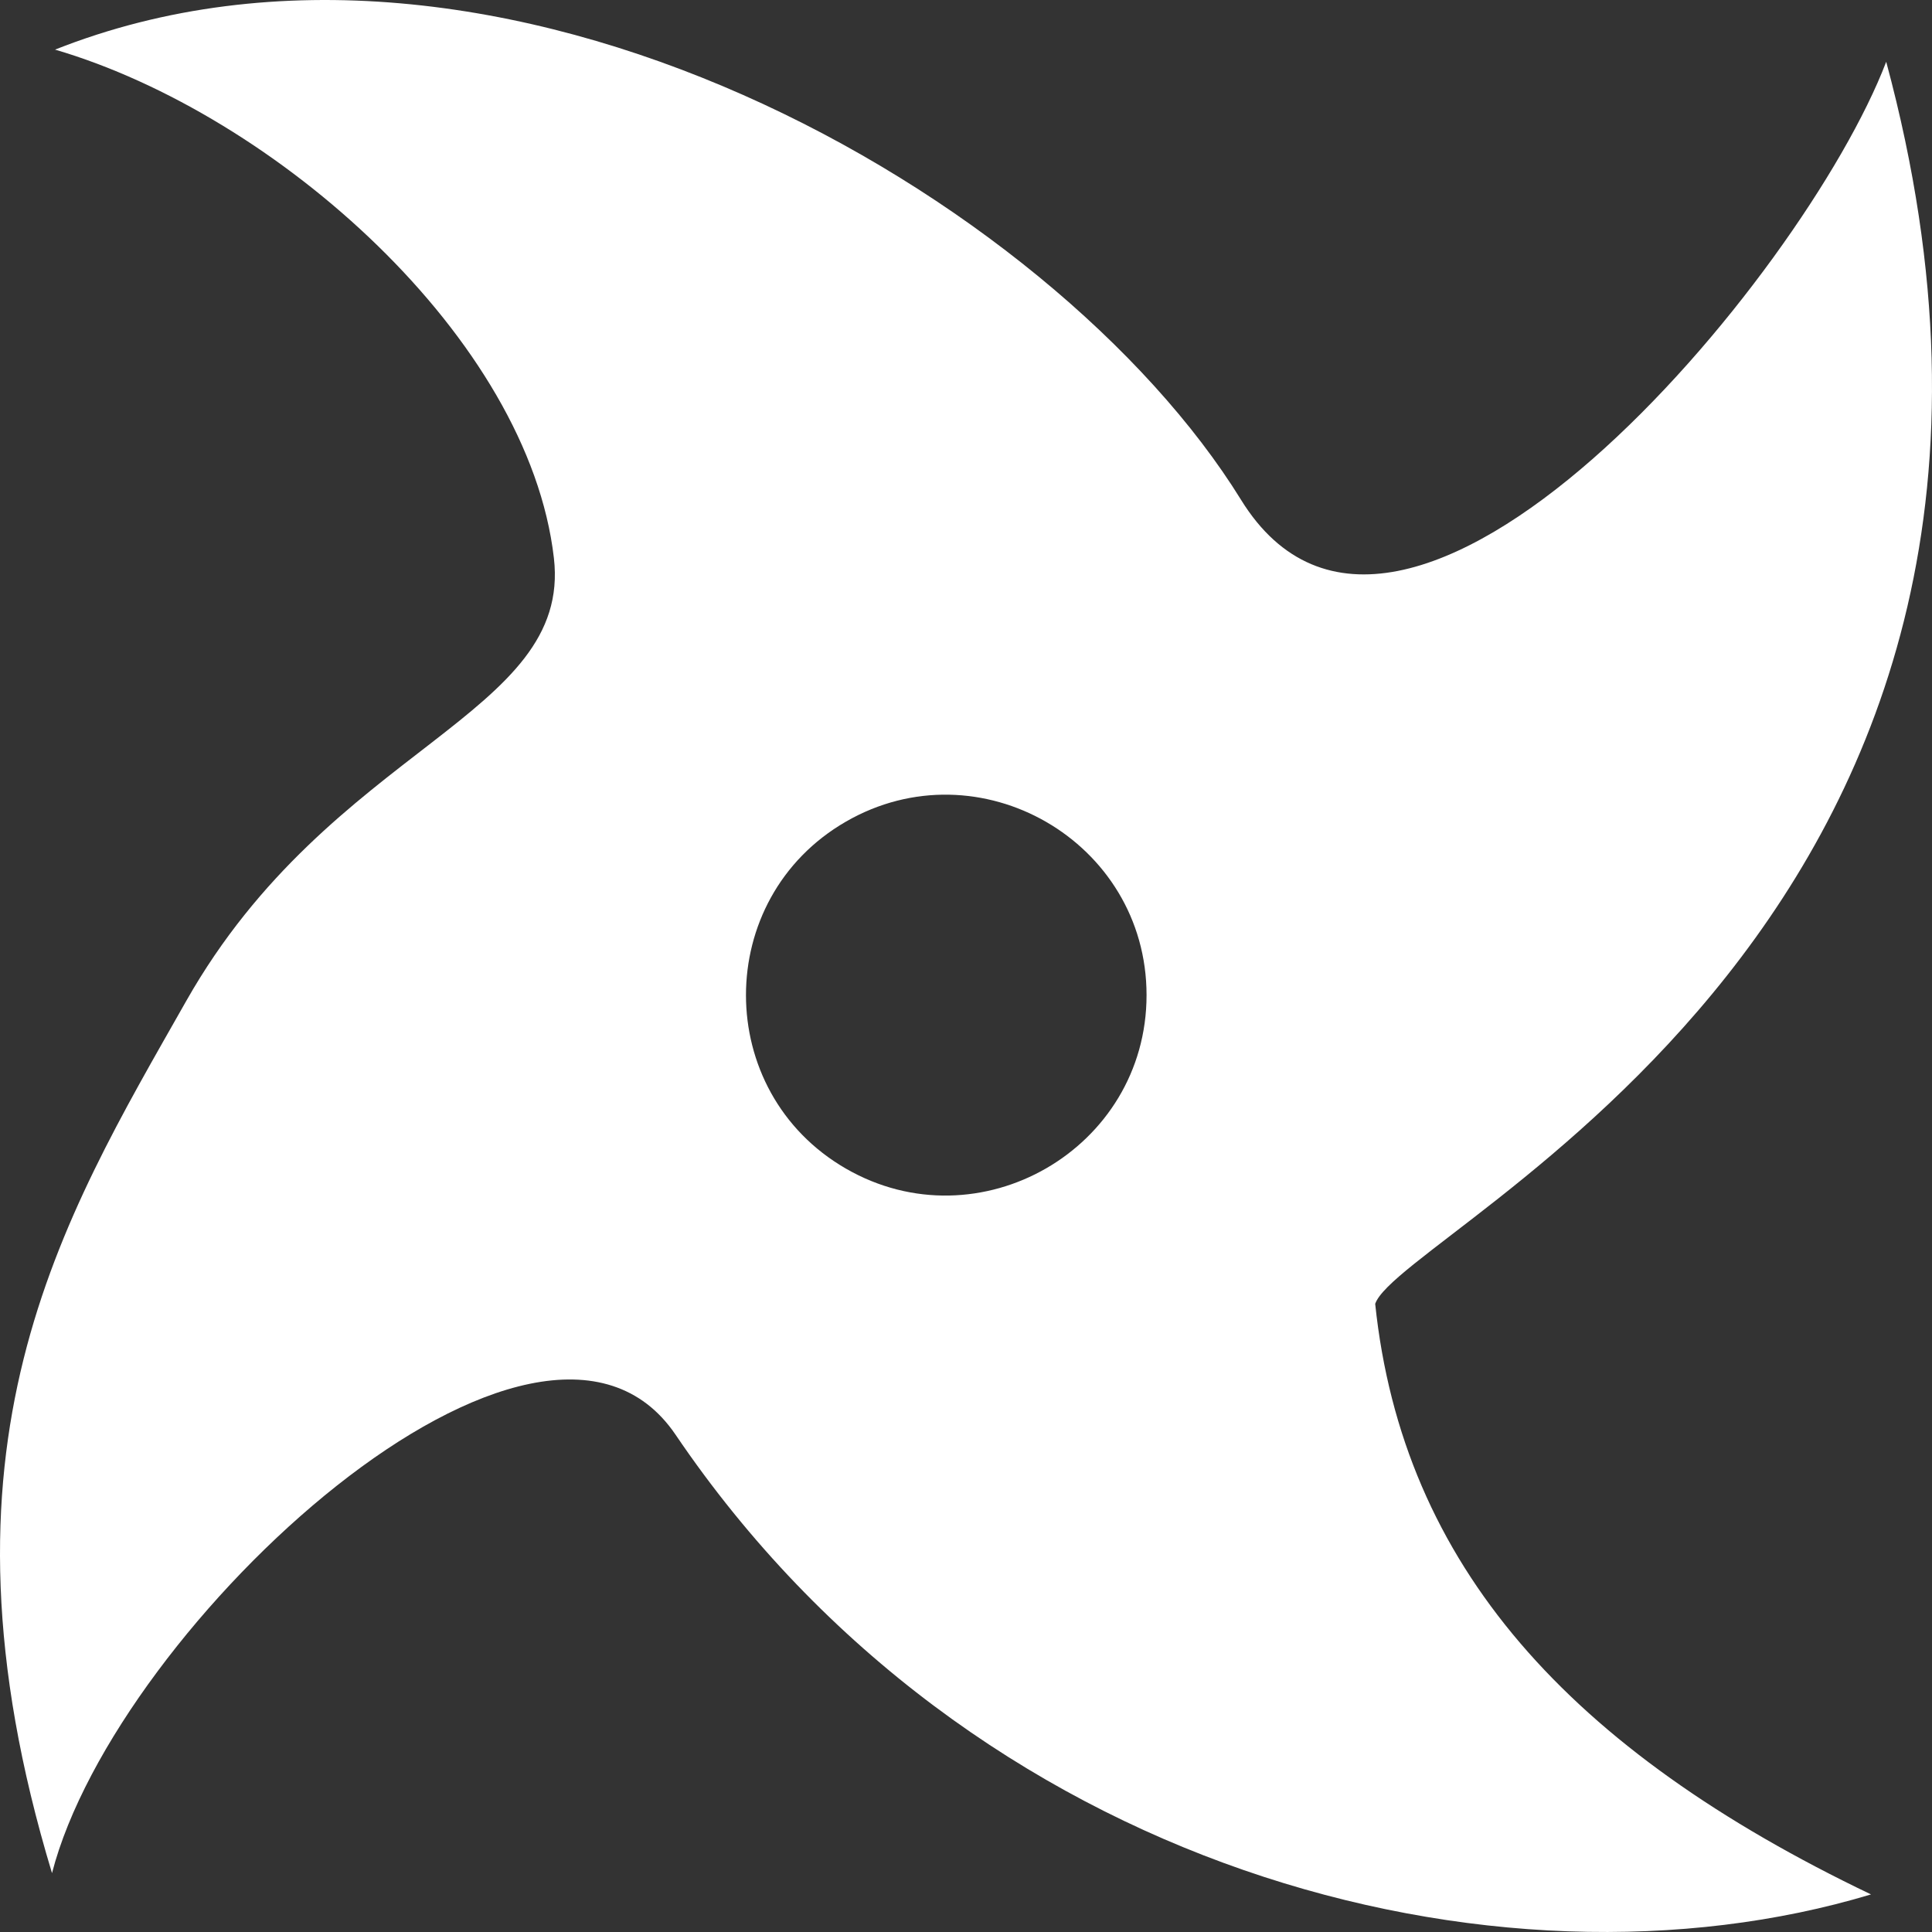 <svg width="88" height="88" viewBox="0 0 88 88" fill="none" xmlns="http://www.w3.org/2000/svg">
<rect x="0" y="0" width="88" height="88" fill="#333333" stroke="none"/>
<path d="M56.526 22.764C63.823 34.566 82.174 12.626 85.914 2.814C96.43 41.807 63.823 55.952 62.638 59.388C63.885 71.313 71.491 79.719 85.222 86.288C68.18 91.419 44.211 85.179 30.772 65.35C24.59 56.23 5.294 73.987 2.369 85.318C-3.54 65.804 2.784 55.644 8.486 45.587C15.086 33.947 26.061 32.626 25.229 25.416C24.077 15.425 12.57 5.212 2.507 2.26C22.625 -5.71 47.953 8.899 56.526 22.763V22.764ZM52.224 45.326C52.224 38.324 44.598 33.923 38.529 37.425C32.461 40.926 32.461 49.727 38.529 53.228C44.598 56.729 52.224 52.329 52.224 45.326H52.224Z" fill="white"/>
</svg>
